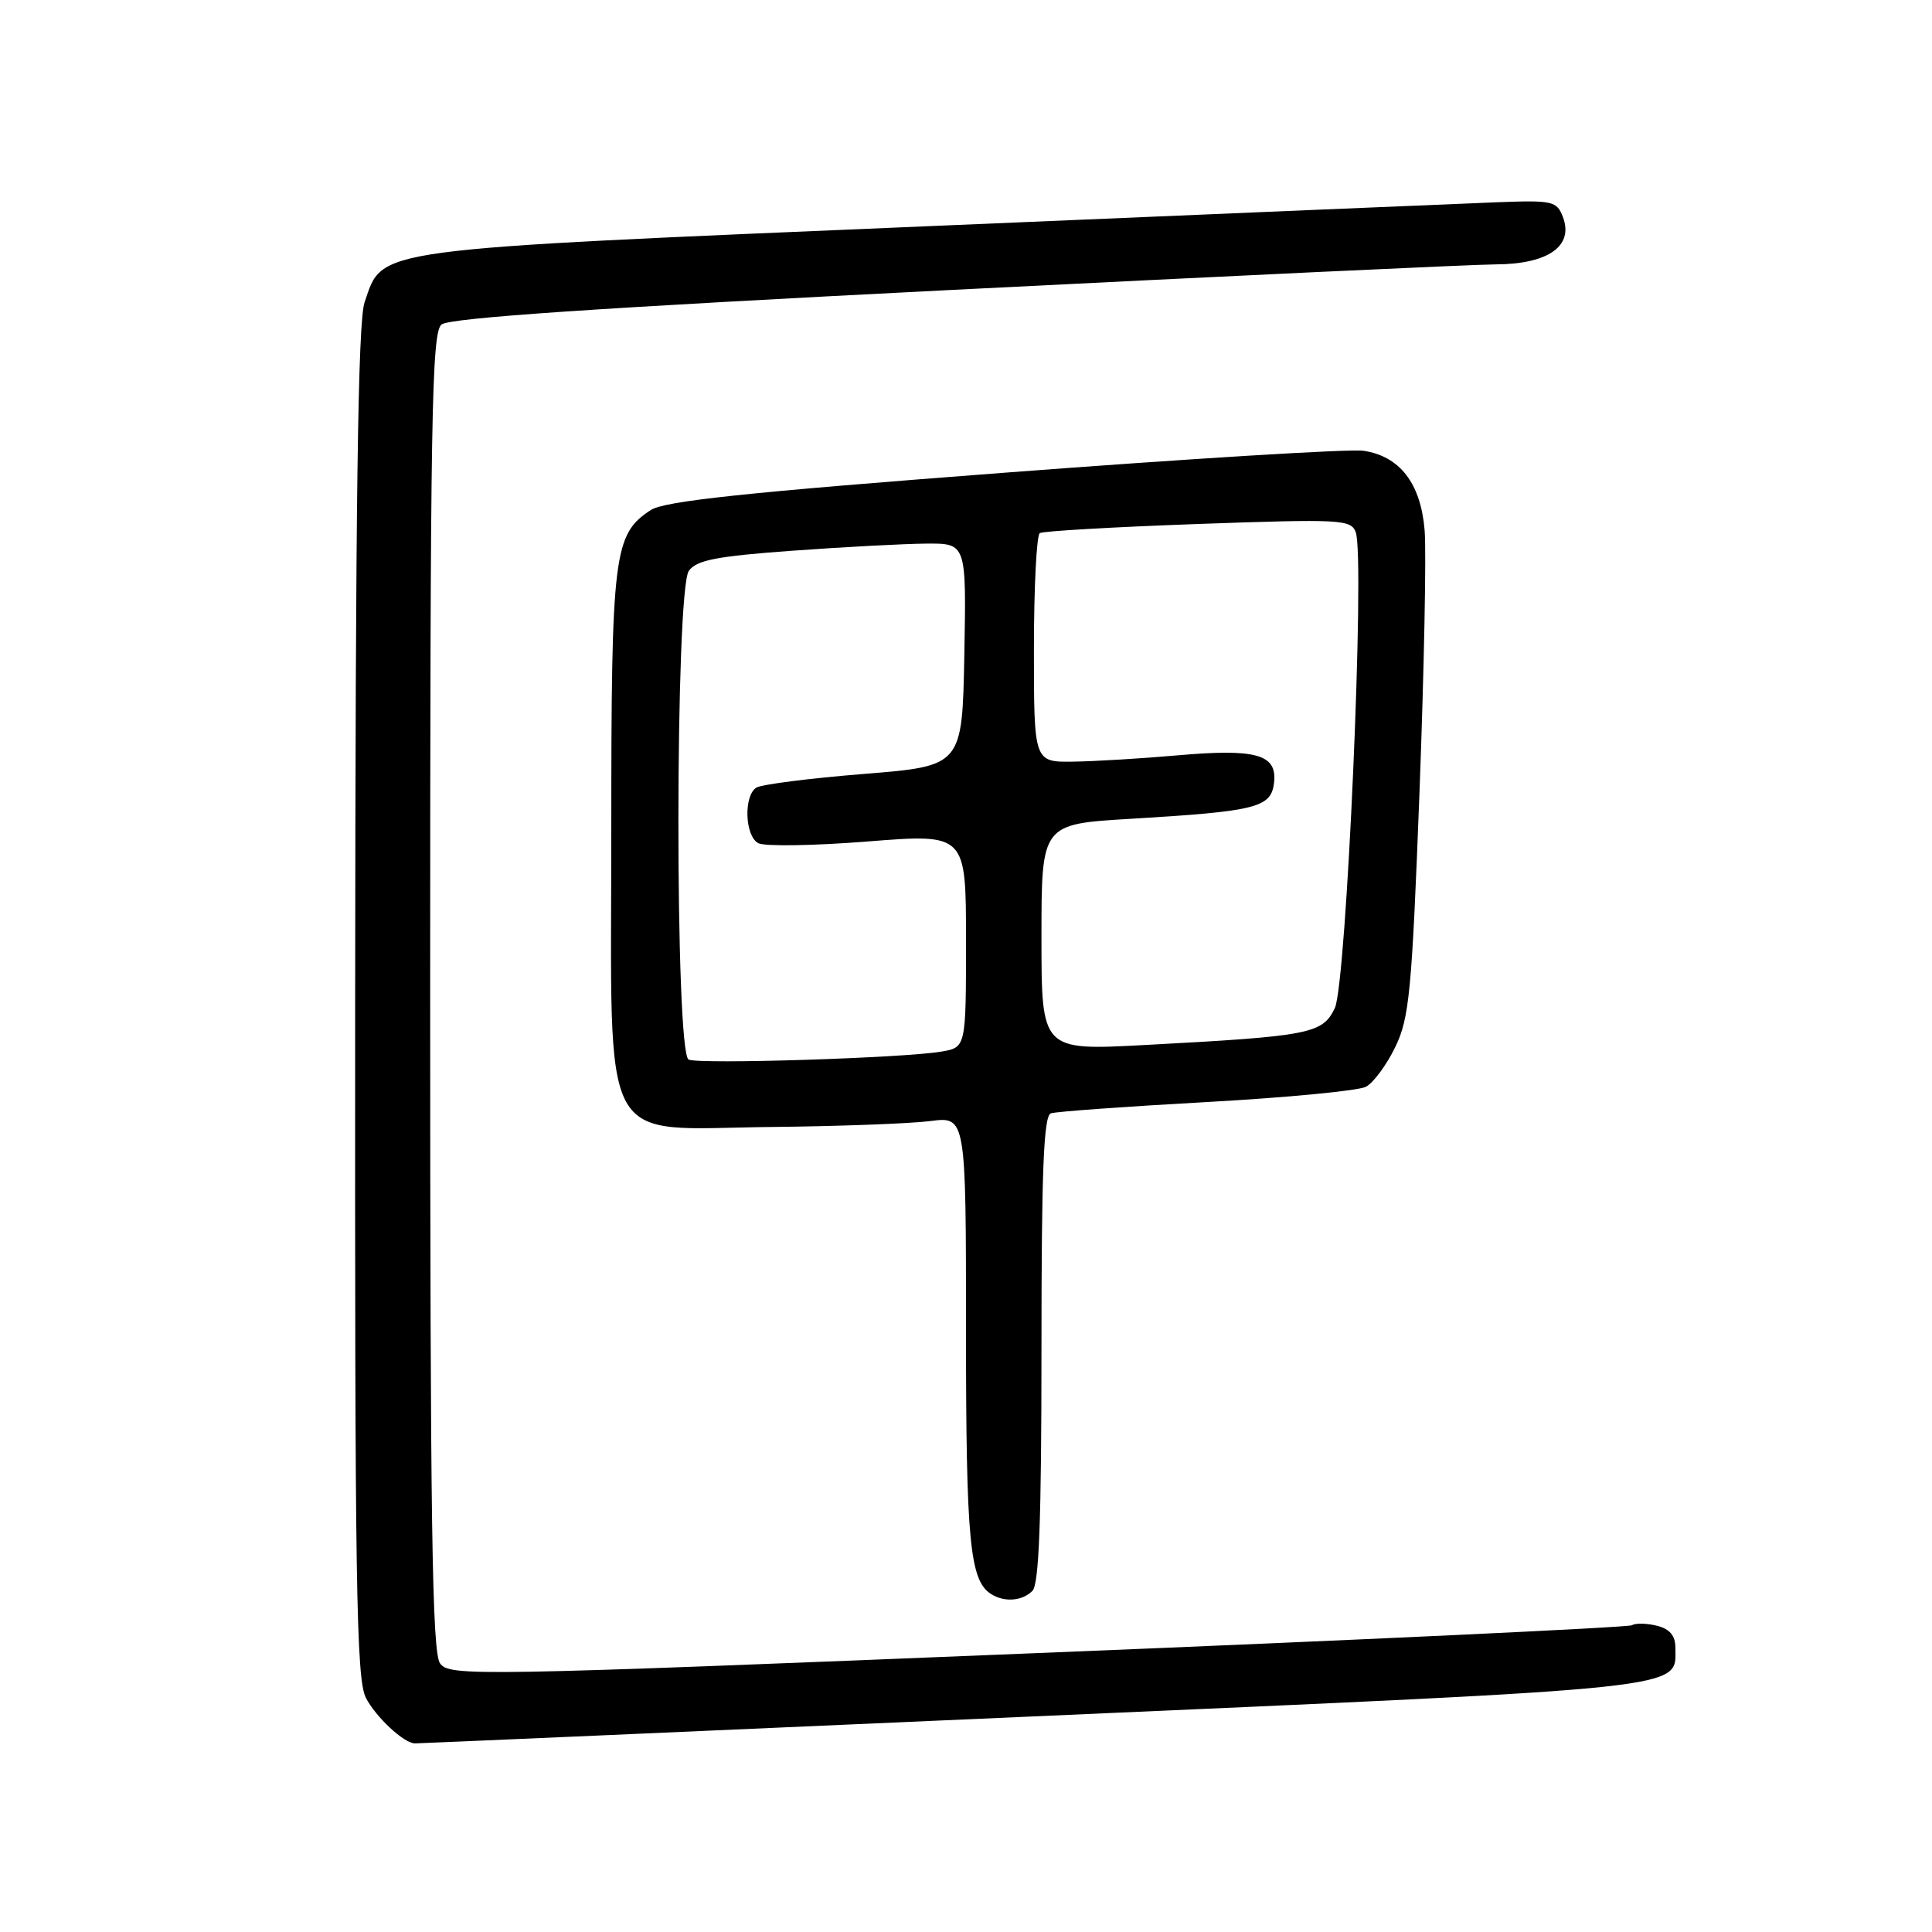 <?xml version="1.0" encoding="UTF-8" standalone="no"?>
<!DOCTYPE svg PUBLIC "-//W3C//DTD SVG 1.1//EN" "http://www.w3.org/Graphics/SVG/1.1/DTD/svg11.dtd" >
<svg xmlns="http://www.w3.org/2000/svg" xmlns:xlink="http://www.w3.org/1999/xlink" version="1.1" viewBox="0 0 256 256">
 <g >
 <path fill="currentColor"
d=" M 137.00 227.43 C 224.88 223.56 222.00 223.87 222.00 218.36 C 222.00 216.73 221.27 215.86 219.56 215.42 C 218.21 215.09 216.72 215.05 216.25 215.35 C 215.77 215.64 180.33 217.31 137.50 219.04 C 62.74 222.08 59.57 222.13 58.31 220.41 C 57.25 218.96 57.00 201.78 57.00 131.43 C 57.00 55.20 57.19 44.09 58.50 43.00 C 59.56 42.12 79.22 40.79 126.25 38.41 C 162.69 36.57 195.09 35.05 198.25 35.03 C 205.15 34.99 208.54 32.60 207.10 28.77 C 206.29 26.64 205.77 26.52 198.37 26.80 C 194.04 26.97 160.24 28.39 123.25 29.96 C 48.39 33.13 50.81 32.81 48.31 40.05 C 47.42 42.62 47.10 66.33 47.06 132.80 C 47.01 210.15 47.20 222.49 48.49 224.99 C 49.82 227.54 53.51 230.98 54.97 231.01 C 55.26 231.02 92.17 229.41 137.00 227.43 Z  M 136.80 210.80 C 137.68 209.92 138.00 201.42 138.00 178.77 C 138.00 154.99 138.29 147.84 139.25 147.52 C 139.94 147.29 149.21 146.62 159.85 146.03 C 170.49 145.44 180.01 144.53 181.00 144.00 C 181.99 143.47 183.74 141.10 184.88 138.74 C 186.75 134.89 187.08 131.40 188.09 104.99 C 188.70 88.78 189.01 73.15 188.77 70.26 C 188.26 64.05 185.49 60.45 180.67 59.73 C 178.93 59.46 157.50 60.78 133.05 62.64 C 98.78 65.25 88.06 66.39 86.22 67.59 C 81.31 70.81 81.00 73.33 81.00 109.91 C 81.00 153.15 79.08 149.57 102.17 149.33 C 111.15 149.24 120.64 148.88 123.25 148.55 C 128.00 147.93 128.00 147.93 128.00 176.40 C 128.00 204.21 128.50 209.42 131.31 211.21 C 133.08 212.34 135.44 212.16 136.80 210.80 Z  M 91.25 140.40 C 89.42 139.57 89.45 78.14 91.28 75.63 C 92.32 74.21 94.99 73.70 105.03 72.97 C 111.89 72.47 119.87 72.05 122.78 72.03 C 128.05 72.00 128.05 72.00 127.78 86.75 C 127.50 101.50 127.50 101.50 114.48 102.55 C 107.32 103.12 100.91 103.94 100.23 104.36 C 98.52 105.42 98.69 110.73 100.46 111.72 C 101.27 112.17 107.80 112.07 114.96 111.50 C 128.00 110.47 128.00 110.47 128.00 124.62 C 128.00 138.78 128.00 138.78 124.75 139.34 C 119.83 140.19 92.68 141.05 91.25 140.40 Z  M 138.00 124.20 C 138.00 109.20 138.00 109.20 149.75 108.50 C 166.53 107.50 168.43 107.02 168.82 103.71 C 169.25 99.95 166.47 99.17 156.00 100.09 C 151.32 100.50 145.14 100.88 142.25 100.92 C 137.00 101.00 137.00 101.00 137.00 86.06 C 137.00 77.84 137.35 70.90 137.78 70.64 C 138.20 70.37 147.64 69.83 158.75 69.43 C 177.66 68.76 179.00 68.83 179.64 70.51 C 180.90 73.80 178.42 130.35 176.87 133.58 C 175.24 136.98 173.63 137.30 151.67 138.47 C 138.00 139.20 138.00 139.20 138.00 124.20 Z "/>
</g>
</svg>
